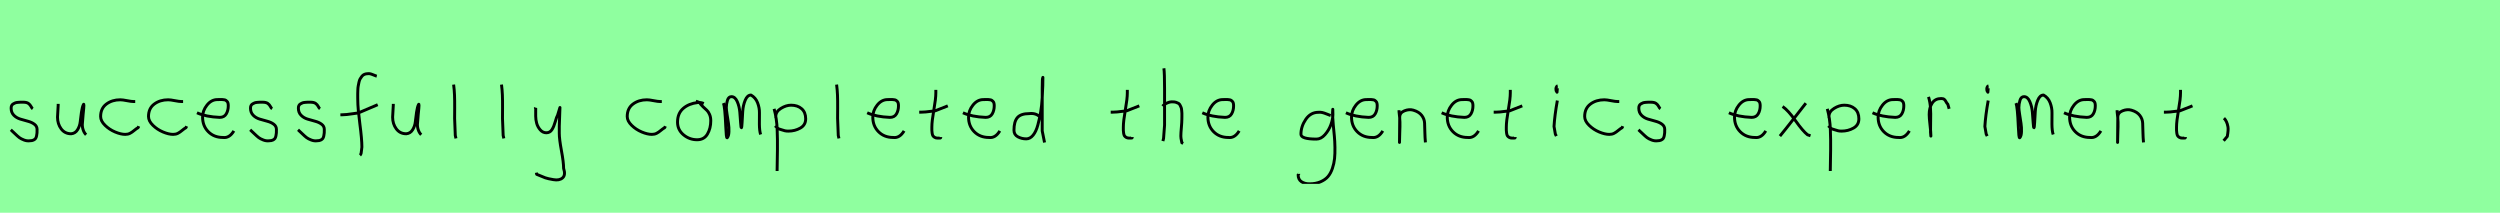 <?xml version="1.0" encoding="utf-8" standalone="no"?>
<!DOCTYPE svg PUBLIC "-//W3C//DTD SVG 1.1//EN"
  "http://www.w3.org/Graphics/SVG/1.1/DTD/svg11.dtd">
<svg xmlns:xlink="http://www.w3.org/1999/xlink" width="846pt" height="72pt" viewBox="0 0 846 72" xmlns="http://www.w3.org/2000/svg" version="1.1">
 <defs>
  <style type="text/css">*{stroke-linejoin: round; stroke-linecap: butt}</style>
 </defs>
 <g id="figure_1">
  <g id="patch_1">
   <path d="M 0 72 
L 846 72 
L 846 0 
L 0 0 
z
" style="fill: #8fff9f"/>
  </g>
  <g id="axes_1">
   <g id="patch_2">
    <path d="M 3.657 43.918 
Q 3.957 44.18 4.97 45.155 
Q 5.982 46.13 6.544 46.561 
Q 7.107 46.992 8.137 47.386 
Q 9.168 47.779 10.181 47.629 
Q 10.855 47.629 11.324 47.404 
Q 11.793 47.179 12.018 46.879 
Q 12.243 46.58 12.374 45.98 
Q 12.505 45.38 12.524 44.967 
Q 12.543 44.555 12.543 43.805 
Q 12.543 42.718 11.643 42.043 
Q 10.743 41.368 9.45 41.031 
Q 8.156 40.694 6.863 40.3 
Q 5.569 39.906 4.67 38.988 
Q 3.77 38.069 3.77 36.607 
Q 3.77 36.082 3.939 35.726 
Q 4.107 35.37 4.501 35.145 
Q 4.895 34.92 5.176 34.808 
Q 5.457 34.695 6.113 34.639 
Q 6.769 34.583 6.957 34.583 
Q 7.144 34.583 7.819 34.583 
Q 9.018 34.583 9.6 34.995 
Q 10.181 35.408 10.499 36.026 
Q 10.818 36.645 11.08 36.832 
" clip-path="url(#pb267d0b5b2)" style="fill: none; stroke: #000000; stroke-linejoin: miter"/>
   </g>
  </g>
  <g id="axes_2">
   <g id="patch_3">
    <path d="M 19.689 35.145 
Q 19.689 35.145 19.689 35.595 
Q 19.689 36.27 19.576 37.62 
Q 19.464 38.969 19.464 39.644 
Q 19.464 41.931 20.701 43.599 
Q 21.938 45.267 24.075 45.267 
Q 25.462 45.155 26.231 43.918 
Q 26.999 42.681 27.149 41.237 
Q 27.299 39.794 27.562 37.994 
Q 27.824 36.195 28.236 35.37 
Q 28.386 35.07 28.386 35.67 
Q 28.386 36.27 28.124 38.707 
Q 27.899 41.031 27.899 41.556 
Q 27.749 42.643 28.086 43.768 
Q 28.424 44.892 29.136 45.605 
" clip-path="url(#p0d32f4b61a)" style="fill: none; stroke: #000000; stroke-linejoin: miter"/>
   </g>
  </g>
  <g id="axes_3">
   <g id="patch_4">
    <path d="M 45.757 34.365 
Q 45.757 34.365 45.261 34.365 
Q 44.467 34.365 42.98 34.068 
Q 41.492 33.77 40.698 33.77 
Q 37.921 33.77 35.987 35.225 
Q 34.053 36.68 34.053 39.424 
Q 34.053 40.944 35.541 42.399 
Q 37.029 43.854 38.963 44.664 
Q 40.897 45.474 42.384 45.474 
Q 43.31 45.474 44.004 45.11 
Q 44.699 44.747 45.443 44.118 
Q 46.187 43.49 46.749 43.193 
L 46.947 42.697 
" clip-path="url(#p1d61c6db58)" style="fill: none; stroke: #000000; stroke-linejoin: miter"/>
   </g>
  </g>
  <g id="axes_4">
   <g id="patch_5">
    <path d="M 61.957 34.365 
Q 61.957 34.365 61.461 34.365 
Q 60.667 34.365 59.18 34.068 
Q 57.692 33.77 56.898 33.77 
Q 54.121 33.77 52.187 35.225 
Q 50.253 36.68 50.253 39.424 
Q 50.253 40.944 51.741 42.399 
Q 53.229 43.854 55.163 44.664 
Q 57.097 45.474 58.584 45.474 
Q 59.51 45.474 60.204 45.11 
Q 60.899 44.747 61.643 44.118 
Q 62.387 43.49 62.949 43.193 
L 63.147 42.697 
" clip-path="url(#p8e3ae04962)" style="fill: none; stroke: #000000; stroke-linejoin: miter"/>
   </g>
  </g>
  <g id="axes_5">
   <g id="patch_6">
    <path d="M 66.658 38.161 
Q 69.63 39.536 74.349 39.721 
Q 75.872 39.721 76.56 38.551 
Q 77.247 37.381 77.247 35.82 
Q 77.247 35.3 77.154 34.91 
Q 77.061 34.52 76.82 34.297 
Q 76.578 34.074 76.411 33.944 
Q 76.244 33.814 75.798 33.758 
Q 75.352 33.702 75.148 33.684 
Q 74.944 33.665 74.368 33.684 
Q 73.792 33.702 73.569 33.702 
Q 71.525 33.702 70.039 35.578 
Q 68.553 37.455 68.553 39.61 
Q 68.553 42.62 70.485 44.57 
Q 72.417 46.521 75.464 46.521 
Q 77.619 46.818 79.142 44.292 
" clip-path="url(#pa26641fe5b)" style="fill: none; stroke: #000000; stroke-linejoin: miter"/>
   </g>
  </g>
  <g id="axes_6">
   <g id="patch_7">
    <path d="M 84.657 43.918 
Q 84.957 44.18 85.97 45.155 
Q 86.982 46.13 87.544 46.561 
Q 88.107 46.992 89.137 47.386 
Q 90.168 47.779 91.181 47.629 
Q 91.855 47.629 92.324 47.404 
Q 92.793 47.179 93.018 46.879 
Q 93.243 46.58 93.374 45.98 
Q 93.505 45.38 93.524 44.967 
Q 93.543 44.555 93.543 43.805 
Q 93.543 42.718 92.643 42.043 
Q 91.743 41.368 90.45 41.031 
Q 89.156 40.694 87.863 40.3 
Q 86.569 39.906 85.67 38.988 
Q 84.77 38.069 84.77 36.607 
Q 84.77 36.082 84.939 35.726 
Q 85.107 35.37 85.501 35.145 
Q 85.895 34.92 86.176 34.808 
Q 86.457 34.695 87.113 34.639 
Q 87.769 34.583 87.957 34.583 
Q 88.144 34.583 88.819 34.583 
Q 90.018 34.583 90.6 34.995 
Q 91.181 35.408 91.499 36.026 
Q 91.818 36.645 92.08 36.832 
" clip-path="url(#pdb448de731)" style="fill: none; stroke: #000000; stroke-linejoin: miter"/>
   </g>
  </g>
  <g id="axes_7">
   <g id="patch_8">
    <path d="M 100.857 43.918 
Q 101.157 44.18 102.17 45.155 
Q 103.182 46.13 103.744 46.561 
Q 104.307 46.992 105.337 47.386 
Q 106.368 47.779 107.381 47.629 
Q 108.055 47.629 108.524 47.404 
Q 108.993 47.179 109.218 46.879 
Q 109.443 46.58 109.574 45.98 
Q 109.705 45.38 109.724 44.967 
Q 109.743 44.555 109.743 43.805 
Q 109.743 42.718 108.843 42.043 
Q 107.943 41.368 106.65 41.031 
Q 105.356 40.694 104.063 40.3 
Q 102.769 39.906 101.87 38.988 
Q 100.97 38.069 100.97 36.607 
Q 100.97 36.082 101.139 35.726 
Q 101.307 35.37 101.701 35.145 
Q 102.095 34.92 102.376 34.808 
Q 102.657 34.695 103.313 34.639 
Q 103.969 34.583 104.157 34.583 
Q 104.344 34.583 105.019 34.583 
Q 106.218 34.583 106.8 34.995 
Q 107.381 35.408 107.699 36.026 
Q 108.018 36.645 108.28 36.832 
" clip-path="url(#p5d90f6a74a)" style="fill: none; stroke: #000000; stroke-linejoin: miter"/>
   </g>
  </g>
  <g id="axes_8">
   <g id="patch_9">
    <path d="M 115.184 38.853 
L 115.612 38.853 
Q 116.433 38.853 117.396 38.746 
Q 118.36 38.639 119.52 38.461 
Q 120.679 38.282 121.286 38.211 
L 127.816 35.427 
M 127.495 25.793 
Q 127.209 25.722 126.174 25.276 
Q 125.14 24.83 124.497 24.937 
Q 123.855 24.937 123.338 25.151 
Q 122.82 25.365 122.481 25.793 
Q 122.142 26.221 121.875 26.685 
Q 121.607 27.149 121.464 27.863 
Q 121.322 28.576 121.215 29.129 
Q 121.107 29.683 121.09 30.503 
Q 121.072 31.324 121.054 31.77 
Q 121.036 32.216 121.054 32.965 
Q 121.072 33.715 121.072 33.929 
Q 121.072 36.605 121.768 41.85 
Q 122.463 47.096 122.463 49.772 
Q 122.392 50.057 122.356 50.682 
Q 122.321 51.306 122.214 51.806 
Q 122.107 52.305 121.821 52.555 
" clip-path="url(#p0994cefda3)" style="fill: none; stroke: #000000; stroke-linejoin: miter"/>
   </g>
  </g>
  <g id="axes_9">
   <g id="patch_10">
    <path d="M 133.089 35.145 
Q 133.089 35.145 133.089 35.595 
Q 133.089 36.27 132.976 37.62 
Q 132.864 38.969 132.864 39.644 
Q 132.864 41.931 134.101 43.599 
Q 135.338 45.267 137.475 45.267 
Q 138.862 45.155 139.631 43.918 
Q 140.399 42.681 140.549 41.237 
Q 140.699 39.794 140.962 37.994 
Q 141.224 36.195 141.636 35.37 
Q 141.786 35.07 141.786 35.67 
Q 141.786 36.27 141.524 38.707 
Q 141.299 41.031 141.299 41.556 
Q 141.149 42.643 141.486 43.768 
Q 141.824 44.892 142.536 45.605 
" clip-path="url(#p7515412279)" style="fill: none; stroke: #000000; stroke-linejoin: miter"/>
   </g>
  </g>
  <g id="axes_10">
   <g id="patch_11">
    <path d="M 153.506 28.622 
Q 153.731 30.347 153.806 32.146 
Q 153.881 33.946 153.863 36.551 
Q 153.844 39.157 153.844 40.094 
Q 153.844 40.131 154.069 45.83 
L 154.294 46.842 
" clip-path="url(#p4d691c477f)" style="fill: none; stroke: #000000; stroke-linejoin: miter"/>
   </g>
  </g>
  <g id="axes_11">
   <g id="patch_12">
    <path d="M 169.706 28.622 
Q 169.931 30.347 170.006 32.146 
Q 170.081 33.946 170.063 36.551 
Q 170.044 39.157 170.044 40.094 
Q 170.044 40.131 170.269 45.83 
L 170.494 46.842 
" clip-path="url(#p4f58dbcec4)" style="fill: none; stroke: #000000; stroke-linejoin: miter"/>
   </g>
  </g>
  <g id="axes_12">
   <g id="patch_13">
    <path d="M 181.164 36.382 
Q 181.126 36.495 181.258 36.701 
Q 181.389 36.907 181.276 37.057 
L 181.276 39.307 
Q 181.276 40.506 181.614 41.725 
Q 181.951 42.943 182.813 43.937 
Q 183.676 44.93 184.875 44.93 
Q 186.113 44.93 186.787 43.862 
Q 187.462 42.793 187.912 41.144 
Q 188.362 39.494 188.699 38.969 
L 189.487 36.382 
L 189.262 42.681 
L 189.262 45.155 
Q 189.262 47.067 189.993 51.003 
Q 190.724 54.94 190.724 56.964 
Q 191.474 59.214 190.386 60.188 
Q 189.299 61.163 187.237 60.788 
Q 185.438 60.488 184.519 60.17 
Q 183.601 59.851 181.614 58.989 
L 181.501 58.426 
" clip-path="url(#pfbee06648e)" style="fill: none; stroke: #000000; stroke-linejoin: miter"/>
   </g>
  </g>
  <g id="axes_13"/>
  <g id="axes_14">
   <g id="patch_14">
    <path d="M 223.957 34.365 
Q 223.957 34.365 223.461 34.365 
Q 222.667 34.365 221.18 34.068 
Q 219.692 33.77 218.898 33.77 
Q 216.121 33.77 214.187 35.225 
Q 212.253 36.68 212.253 39.424 
Q 212.253 40.944 213.741 42.399 
Q 215.229 43.854 217.163 44.664 
Q 219.097 45.474 220.584 45.474 
Q 221.51 45.474 222.204 45.11 
Q 222.899 44.747 223.643 44.118 
Q 224.387 43.49 224.949 43.193 
L 225.147 42.697 
" clip-path="url(#pcf9948f29b)" style="fill: none; stroke: #000000; stroke-linejoin: miter"/>
   </g>
  </g>
  <g id="axes_15">
   <g id="patch_15">
    <path d="M 238.162 35.033 
Q 237.112 34.583 236.137 34.695 
Q 233.1 35.033 231.189 36.701 
Q 229.277 38.369 229.277 41.331 
Q 229.277 43.918 231.282 45.605 
Q 233.288 47.292 235.912 47.292 
Q 238.274 47.292 239.399 45.361 
Q 240.523 43.43 240.523 40.881 
Q 240.523 39.644 240.111 38.707 
Q 239.699 37.769 239.174 37.301 
Q 238.649 36.832 237.899 36.12 
Q 237.149 35.408 236.7 34.695 
L 235.462 34.245 
" clip-path="url(#p5c0ef7a950)" style="fill: none; stroke: #000000; stroke-linejoin: miter"/>
   </g>
  </g>
  <g id="axes_16">
   <g id="patch_16">
    <path d="M 244.808 34.88 
Q 245.314 36.073 245.604 42.871 
Q 245.748 46.632 246.037 46.632 
Q 246.074 46.632 246.11 46.596 
Q 246.616 46.017 246.67 44.589 
Q 246.725 43.161 246.508 41.75 
Q 246.291 40.34 246.037 38.713 
Q 245.784 37.086 245.784 36.399 
Q 245.784 35.169 246.164 33.94 
Q 246.544 32.71 247.52 32.71 
Q 248.75 32.71 249.473 34.355 
Q 250.196 36.001 250.359 37.972 
Q 250.521 39.942 250.63 41.588 
Q 250.738 43.233 250.883 43.233 
Q 251.028 43.233 251.118 41.497 
Q 251.208 39.762 251.335 37.7 
Q 251.462 35.639 252.185 33.903 
Q 252.908 32.168 254.137 32.168 
Q 255.692 33.036 256.361 34.771 
Q 257.03 36.507 256.994 38.189 
Q 256.958 39.87 256.976 42.058 
Q 256.994 44.245 257.392 45.511 
" clip-path="url(#p72d4cf06b8)" style="fill: none; stroke: #000000; stroke-linejoin: miter"/>
   </g>
  </g>
  <g id="axes_17">
   <g id="patch_17">
    <path d="M 262.52 39.869 
L 262.52 39.419 
Q 262.52 37.769 264.263 36.682 
Q 266.007 35.595 267.694 35.595 
Q 269.906 35.595 271.274 36.795 
Q 272.642 37.994 272.642 40.206 
Q 272.642 42.306 270.824 43.337 
Q 269.006 44.368 266.794 44.368 
Q 266.119 44.368 265.613 44.255 
Q 265.107 44.143 264.488 43.918 
Q 263.87 43.693 263.42 43.58 
L 262.295 42.568 
M 261.958 36.832 
Q 262.408 38.444 262.67 40.263 
Q 262.932 42.081 262.989 43.749 
Q 263.045 45.417 263.082 47.273 
Q 263.12 49.129 263.082 50.778 
L 262.97 57.864 
" clip-path="url(#p95dda4d979)" style="fill: none; stroke: #000000; stroke-linejoin: miter"/>
   </g>
  </g>
  <g id="axes_18">
   <g id="patch_18">
    <path d="M 283.106 28.622 
Q 283.331 30.347 283.406 32.146 
Q 283.481 33.946 283.463 36.551 
Q 283.444 39.157 283.444 40.094 
Q 283.444 40.131 283.669 45.83 
L 283.894 46.842 
" clip-path="url(#p7a92cb2430)" style="fill: none; stroke: #000000; stroke-linejoin: miter"/>
   </g>
  </g>
  <g id="axes_19">
   <g id="patch_19">
    <path d="M 293.458 38.161 
Q 296.43 39.536 301.149 39.721 
Q 302.672 39.721 303.36 38.551 
Q 304.047 37.381 304.047 35.82 
Q 304.047 35.3 303.954 34.91 
Q 303.861 34.52 303.62 34.297 
Q 303.378 34.074 303.211 33.944 
Q 303.044 33.814 302.598 33.758 
Q 302.152 33.702 301.948 33.684 
Q 301.744 33.665 301.168 33.684 
Q 300.592 33.702 300.369 33.702 
Q 298.325 33.702 296.839 35.578 
Q 295.353 37.455 295.353 39.61 
Q 295.353 42.62 297.285 44.57 
Q 299.217 46.521 302.264 46.521 
Q 304.419 46.818 305.942 44.292 
" clip-path="url(#p424e504148)" style="fill: none; stroke: #000000; stroke-linejoin: miter"/>
   </g>
  </g>
  <g id="axes_20">
   <g id="patch_20">
    <path d="M 311.064 37.957 
L 311.739 37.957 
Q 312.451 37.957 313.238 37.882 
Q 314.026 37.807 314.982 37.676 
Q 315.937 37.545 316.462 37.507 
L 320.736 35.82 
M 316.687 30.421 
L 316.687 31.434 
Q 316.687 33.383 316.012 37.207 
Q 315.338 41.031 315.338 43.018 
Q 315.338 43.805 315.338 44.105 
Q 315.338 44.405 315.431 45.042 
Q 315.525 45.68 315.713 45.961 
Q 315.9 46.242 316.294 46.486 
Q 316.687 46.729 317.25 46.729 
Q 317.362 46.692 317.681 46.729 
Q 317.999 46.767 318.187 46.711 
Q 318.374 46.655 318.374 46.392 
" clip-path="url(#p617229c0b7)" style="fill: none; stroke: #000000; stroke-linejoin: miter"/>
   </g>
  </g>
  <g id="axes_21">
   <g id="patch_21">
    <path d="M 325.858 38.161 
Q 328.83 39.536 333.549 39.721 
Q 335.072 39.721 335.76 38.551 
Q 336.447 37.381 336.447 35.82 
Q 336.447 35.3 336.354 34.91 
Q 336.261 34.52 336.02 34.297 
Q 335.778 34.074 335.611 33.944 
Q 335.444 33.814 334.998 33.758 
Q 334.552 33.702 334.348 33.684 
Q 334.144 33.665 333.568 33.684 
Q 332.992 33.702 332.769 33.702 
Q 330.725 33.702 329.239 35.578 
Q 327.753 37.455 327.753 39.61 
Q 327.753 42.62 329.685 44.57 
Q 331.617 46.521 334.664 46.521 
Q 336.819 46.818 338.342 44.292 
" clip-path="url(#p572b9e243e)" style="fill: none; stroke: #000000; stroke-linejoin: miter"/>
   </g>
  </g>
  <g id="axes_22">
   <g id="patch_22">
    <path d="M 351.899 39.569 
Q 350.549 38.182 348.3 38.444 
Q 345.451 38.444 344.289 39.794 
Q 343.126 41.144 343.126 44.068 
Q 343.126 45.567 344.42 46.28 
Q 345.713 46.992 347.288 46.992 
Q 348.6 46.992 349.612 45.736 
Q 350.624 44.48 351.205 42.306 
Q 351.787 40.131 352.161 37.938 
Q 352.536 35.745 352.686 33.046 
Q 352.836 30.347 352.874 28.978 
Q 352.911 27.61 352.911 26.185 
Q 352.686 26.26 352.686 29.897 
L 352.686 44.293 
L 353.474 48.229 
" clip-path="url(#pf298c7c72b)" style="fill: none; stroke: #000000; stroke-linejoin: miter"/>
   </g>
  </g>
  <g id="axes_23"/>
  <g id="axes_24">
   <g id="patch_23">
    <path d="M 375.864 37.957 
L 376.539 37.957 
Q 377.251 37.957 378.038 37.882 
Q 378.826 37.807 379.782 37.676 
Q 380.737 37.545 381.262 37.507 
L 385.536 35.82 
M 381.487 30.421 
L 381.487 31.434 
Q 381.487 33.383 380.812 37.207 
Q 380.138 41.031 380.138 43.018 
Q 380.138 43.805 380.138 44.105 
Q 380.138 44.405 380.231 45.042 
Q 380.325 45.68 380.513 45.961 
Q 380.7 46.242 381.094 46.486 
Q 381.487 46.729 382.05 46.729 
Q 382.162 46.692 382.481 46.729 
Q 382.799 46.767 382.987 46.711 
Q 383.174 46.655 383.174 46.392 
" clip-path="url(#p6f704d6e6e)" style="fill: none; stroke: #000000; stroke-linejoin: miter"/>
   </g>
  </g>
  <g id="axes_25">
   <g id="patch_24">
    <path d="M 393.413 35.932 
Q 394.013 35.258 395.007 34.827 
Q 396 34.395 396.9 34.47 
Q 397.537 34.47 398.025 34.639 
Q 398.512 34.808 398.831 34.995 
Q 399.149 35.183 399.374 35.67 
Q 399.599 36.157 399.712 36.42 
Q 399.824 36.682 399.88 37.376 
Q 399.937 38.069 399.955 38.332 
Q 399.974 38.594 399.955 39.419 
Q 399.937 40.244 399.937 40.431 
Q 399.937 41.368 399.768 43.243 
Q 399.599 45.117 399.599 46.055 
Q 399.599 46.467 399.655 46.823 
Q 399.712 47.179 399.805 47.61 
Q 399.899 48.042 399.937 48.304 
L 400.387 48.529 
M 393.863 23.111 
Q 394.088 24.798 394.088 29.972 
L 394.088 42.343 
L 393.751 46.842 
L 393.526 47.742 
" clip-path="url(#p71b589e017)" style="fill: none; stroke: #000000; stroke-linejoin: miter"/>
   </g>
  </g>
  <g id="axes_26">
   <g id="patch_25">
    <path d="M 406.858 38.161 
Q 409.83 39.536 414.549 39.721 
Q 416.072 39.721 416.76 38.551 
Q 417.447 37.381 417.447 35.82 
Q 417.447 35.3 417.354 34.91 
Q 417.261 34.52 417.02 34.297 
Q 416.778 34.074 416.611 33.944 
Q 416.444 33.814 415.998 33.758 
Q 415.552 33.702 415.348 33.684 
Q 415.144 33.665 414.568 33.684 
Q 413.992 33.702 413.769 33.702 
Q 411.725 33.702 410.239 35.578 
Q 408.753 37.455 408.753 39.61 
Q 408.753 42.62 410.685 44.57 
Q 412.617 46.521 415.664 46.521 
Q 417.819 46.818 419.342 44.292 
" clip-path="url(#p8a94dced5c)" style="fill: none; stroke: #000000; stroke-linejoin: miter"/>
   </g>
  </g>
  <g id="axes_27"/>
  <g id="axes_28">
   <g id="patch_26">
    <path d="M 450.287 39.096 
Q 450.032 39.024 449.068 38.623 
Q 448.103 38.223 447.448 38.077 
Q 446.792 37.931 446.137 38.004 
Q 443.516 38.004 441.878 40.389 
Q 440.24 42.773 440.24 45.431 
Q 440.24 47.069 445.482 47.069 
Q 447.047 47.069 448.376 45.558 
Q 449.705 44.047 450.378 42.173 
Q 451.052 40.298 451.052 38.769 
Q 451.052 37.276 451.015 36.985 
L 450.942 38.077 
Q 450.942 38.55 450.942 38.987 
Q 450.979 40.189 451.179 42.282 
Q 451.379 44.375 451.543 46.05 
Q 451.707 47.724 451.743 49.872 
Q 451.78 52.02 451.616 53.658 
Q 451.452 55.296 450.888 56.971 
Q 450.324 58.646 449.395 59.738 
Q 448.467 60.83 446.865 61.522 
Q 445.263 62.213 443.116 62.213 
Q 441.477 62.213 440.385 61.467 
Q 439.293 60.721 439.293 59.155 
Q 439.22 58.937 439.257 58.937 
Q 439.293 58.937 439.402 58.937 
Q 439.511 58.937 439.511 58.828 
" clip-path="url(#pd4da0e37b8)" style="fill: none; stroke: #000000; stroke-linejoin: miter"/>
   </g>
  </g>
  <g id="axes_29">
   <g id="patch_27">
    <path d="M 455.458 38.161 
Q 458.43 39.536 463.149 39.721 
Q 464.672 39.721 465.36 38.551 
Q 466.047 37.381 466.047 35.82 
Q 466.047 35.3 465.954 34.91 
Q 465.861 34.52 465.62 34.297 
Q 465.378 34.074 465.211 33.944 
Q 465.044 33.814 464.598 33.758 
Q 464.152 33.702 463.948 33.684 
Q 463.744 33.665 463.168 33.684 
Q 462.592 33.702 462.369 33.702 
Q 460.325 33.702 458.839 35.578 
Q 457.353 37.455 457.353 39.61 
Q 457.353 42.62 459.285 44.57 
Q 461.217 46.521 464.264 46.521 
Q 466.419 46.818 467.942 44.292 
" clip-path="url(#p3937f95606)" style="fill: none; stroke: #000000; stroke-linejoin: miter"/>
   </g>
  </g>
  <g id="axes_30">
   <g id="patch_28">
    <path d="M 473.439 37.282 
L 473.439 37.844 
Q 473.701 39.869 473.739 41.312 
Q 473.776 42.756 473.682 44.668 
Q 473.589 46.58 473.589 48.192 
L 473.664 39.644 
Q 473.664 38.144 475.257 37.507 
Q 476.85 36.87 478.275 37.282 
Q 480.187 37.844 481.105 39.044 
Q 482.024 40.244 482.08 41.668 
Q 482.136 43.093 482.174 44.818 
Q 482.211 46.542 482.361 48.192 
" clip-path="url(#pb7f4b53f88)" style="fill: none; stroke: #000000; stroke-linejoin: miter"/>
   </g>
  </g>
  <g id="axes_31">
   <g id="patch_29">
    <path d="M 487.858 38.161 
Q 490.83 39.536 495.549 39.721 
Q 497.072 39.721 497.76 38.551 
Q 498.447 37.381 498.447 35.82 
Q 498.447 35.3 498.354 34.91 
Q 498.261 34.52 498.02 34.297 
Q 497.778 34.074 497.611 33.944 
Q 497.444 33.814 496.998 33.758 
Q 496.552 33.702 496.348 33.684 
Q 496.144 33.665 495.568 33.684 
Q 494.992 33.702 494.769 33.702 
Q 492.725 33.702 491.239 35.578 
Q 489.753 37.455 489.753 39.61 
Q 489.753 42.62 491.685 44.57 
Q 493.617 46.521 496.664 46.521 
Q 498.819 46.818 500.342 44.292 
" clip-path="url(#pe6b6db0c7f)" style="fill: none; stroke: #000000; stroke-linejoin: miter"/>
   </g>
  </g>
  <g id="axes_32">
   <g id="patch_30">
    <path d="M 505.464 37.957 
L 506.139 37.957 
Q 506.851 37.957 507.638 37.882 
Q 508.426 37.807 509.382 37.676 
Q 510.337 37.545 510.862 37.507 
L 515.136 35.82 
M 511.087 30.421 
L 511.087 31.434 
Q 511.087 33.383 510.412 37.207 
Q 509.738 41.031 509.738 43.018 
Q 509.738 43.805 509.738 44.105 
Q 509.738 44.405 509.831 45.042 
Q 509.925 45.68 510.113 45.961 
Q 510.3 46.242 510.694 46.486 
Q 511.087 46.729 511.65 46.729 
Q 511.762 46.692 512.081 46.729 
Q 512.399 46.767 512.587 46.711 
Q 512.774 46.655 512.774 46.392 
" clip-path="url(#pcb44fe9a5a)" style="fill: none; stroke: #000000; stroke-linejoin: miter"/>
   </g>
  </g>
  <g id="axes_33">
   <g id="patch_31">
    <path d="M 527.119 29.072 
Q 526.744 29.147 526.612 29.578 
Q 526.481 30.009 526.556 30.421 
Q 526.556 30.571 526.594 30.703 
Q 526.631 30.834 526.687 30.89 
Q 526.744 30.946 526.8 31.04 
Q 526.856 31.134 526.894 31.209 
L 527.006 29.859 
M 527.006 34.02 
Q 526.106 39.007 525.881 42.793 
L 526.331 45.38 
L 526.669 46.055 
" clip-path="url(#pfbbbf12b20)" style="fill: none; stroke: #000000; stroke-linejoin: miter"/>
   </g>
  </g>
  <g id="axes_34">
   <g id="patch_32">
    <path d="M 547.957 34.365 
Q 547.957 34.365 547.461 34.365 
Q 546.667 34.365 545.18 34.068 
Q 543.692 33.77 542.898 33.77 
Q 540.121 33.77 538.187 35.225 
Q 536.253 36.68 536.253 39.424 
Q 536.253 40.944 537.741 42.399 
Q 539.229 43.854 541.163 44.664 
Q 543.097 45.474 544.584 45.474 
Q 545.51 45.474 546.204 45.11 
Q 546.899 44.747 547.643 44.118 
Q 548.387 43.49 548.949 43.193 
L 549.147 42.697 
" clip-path="url(#pa3a7de67b0)" style="fill: none; stroke: #000000; stroke-linejoin: miter"/>
   </g>
  </g>
  <g id="axes_35">
   <g id="patch_33">
    <path d="M 554.457 43.918 
Q 554.757 44.18 555.77 45.155 
Q 556.782 46.13 557.344 46.561 
Q 557.907 46.992 558.937 47.386 
Q 559.968 47.779 560.981 47.629 
Q 561.655 47.629 562.124 47.404 
Q 562.593 47.179 562.818 46.879 
Q 563.043 46.58 563.174 45.98 
Q 563.305 45.38 563.324 44.967 
Q 563.343 44.555 563.343 43.805 
Q 563.343 42.718 562.443 42.043 
Q 561.543 41.368 560.25 41.031 
Q 558.956 40.694 557.663 40.3 
Q 556.369 39.906 555.47 38.988 
Q 554.57 38.069 554.57 36.607 
Q 554.57 36.082 554.739 35.726 
Q 554.907 35.37 555.301 35.145 
Q 555.695 34.92 555.976 34.808 
Q 556.257 34.695 556.913 34.639 
Q 557.569 34.583 557.757 34.583 
Q 557.944 34.583 558.619 34.583 
Q 559.818 34.583 560.4 34.995 
Q 560.981 35.408 561.299 36.026 
Q 561.618 36.645 561.88 36.832 
" clip-path="url(#p58b56ce047)" style="fill: none; stroke: #000000; stroke-linejoin: miter"/>
   </g>
  </g>
  <g id="axes_36"/>
  <g id="axes_37">
   <g id="patch_34">
    <path d="M 585.058 38.161 
Q 588.03 39.536 592.749 39.721 
Q 594.272 39.721 594.96 38.551 
Q 595.647 37.381 595.647 35.82 
Q 595.647 35.3 595.554 34.91 
Q 595.461 34.52 595.22 34.297 
Q 594.978 34.074 594.811 33.944 
Q 594.644 33.814 594.198 33.758 
Q 593.752 33.702 593.548 33.684 
Q 593.344 33.665 592.768 33.684 
Q 592.192 33.702 591.969 33.702 
Q 589.925 33.702 588.439 35.578 
Q 586.953 37.455 586.953 39.61 
Q 586.953 42.62 588.885 44.57 
Q 590.817 46.521 593.864 46.521 
Q 596.019 46.818 597.542 44.292 
" clip-path="url(#pf518c6940f)" style="fill: none; stroke: #000000; stroke-linejoin: miter"/>
   </g>
  </g>
  <g id="axes_38">
   <g id="patch_35">
    <path d="M 611.099 34.92 
Q 610.237 36.007 607.125 40.019 
Q 604.013 44.03 602.326 46.055 
M 603.226 36.045 
Q 605.101 37.32 607.594 40.844 
Q 610.087 44.368 611.661 45.605 
L 612.674 45.942 
" clip-path="url(#p2530dcd543)" style="fill: none; stroke: #000000; stroke-linejoin: miter"/>
   </g>
  </g>
  <g id="axes_39">
   <g id="patch_36">
    <path d="M 618.92 39.869 
L 618.92 39.419 
Q 618.92 37.769 620.663 36.682 
Q 622.407 35.595 624.094 35.595 
Q 626.306 35.595 627.674 36.795 
Q 629.042 37.994 629.042 40.206 
Q 629.042 42.306 627.224 43.337 
Q 625.406 44.368 623.194 44.368 
Q 622.519 44.368 622.013 44.255 
Q 621.507 44.143 620.888 43.918 
Q 620.27 43.693 619.82 43.58 
L 618.695 42.568 
M 618.358 36.832 
Q 618.808 38.444 619.07 40.263 
Q 619.332 42.081 619.389 43.749 
Q 619.445 45.417 619.482 47.273 
Q 619.52 49.129 619.482 50.778 
L 619.37 57.864 
" clip-path="url(#p71e262fc73)" style="fill: none; stroke: #000000; stroke-linejoin: miter"/>
   </g>
  </g>
  <g id="axes_40">
   <g id="patch_37">
    <path d="M 633.658 38.161 
Q 636.63 39.536 641.349 39.721 
Q 642.872 39.721 643.56 38.551 
Q 644.247 37.381 644.247 35.82 
Q 644.247 35.3 644.154 34.91 
Q 644.061 34.52 643.82 34.297 
Q 643.578 34.074 643.411 33.944 
Q 643.244 33.814 642.798 33.758 
Q 642.352 33.702 642.148 33.684 
Q 641.944 33.665 641.368 33.684 
Q 640.792 33.702 640.569 33.702 
Q 638.525 33.702 637.039 35.578 
Q 635.553 37.455 635.553 39.61 
Q 635.553 42.62 637.485 44.57 
Q 639.417 46.521 642.464 46.521 
Q 644.619 46.818 646.142 44.292 
" clip-path="url(#p1cf9692621)" style="fill: none; stroke: #000000; stroke-linejoin: miter"/>
   </g>
  </g>
  <g id="axes_41">
   <g id="patch_38">
    <path d="M 652.613 32.783 
Q 653.138 34.508 653.27 36.457 
Q 653.401 38.407 653.326 40.956 
Q 653.251 43.505 653.288 44.705 
L 653.401 46.055 
L 653.401 45.83 
Q 653.401 44.668 653.12 42.306 
Q 652.838 39.944 652.838 38.744 
Q 652.838 36.42 653.851 34.883 
Q 654.863 33.346 656.887 33.346 
Q 657.6 33.346 657.937 33.627 
Q 658.274 33.908 658.537 34.433 
Q 658.799 34.958 659.137 35.258 
L 659.587 36.832 
" clip-path="url(#p55064f687b)" style="fill: none; stroke: #000000; stroke-linejoin: miter"/>
   </g>
  </g>
  <g id="axes_42">
   <g id="patch_39">
    <path d="M 672.919 29.072 
Q 672.544 29.147 672.412 29.578 
Q 672.281 30.009 672.356 30.421 
Q 672.356 30.571 672.394 30.703 
Q 672.431 30.834 672.487 30.89 
Q 672.544 30.946 672.6 31.04 
Q 672.656 31.134 672.694 31.209 
L 672.806 29.859 
M 672.806 34.02 
Q 671.906 39.007 671.681 42.793 
L 672.131 45.38 
L 672.469 46.055 
" clip-path="url(#pb9cabf6d66)" style="fill: none; stroke: #000000; stroke-linejoin: miter"/>
   </g>
  </g>
  <g id="axes_43">
   <g id="patch_40">
    <path d="M 682.208 34.88 
Q 682.714 36.073 683.004 42.871 
Q 683.148 46.632 683.438 46.632 
Q 683.474 46.632 683.51 46.596 
Q 684.016 46.017 684.07 44.589 
Q 684.125 43.161 683.908 41.75 
Q 683.691 40.34 683.438 38.713 
Q 683.184 37.086 683.184 36.399 
Q 683.184 35.169 683.564 33.94 
Q 683.944 32.71 684.92 32.71 
Q 686.15 32.71 686.873 34.355 
Q 687.596 36.001 687.759 37.972 
Q 687.921 39.942 688.03 41.588 
Q 688.138 43.233 688.283 43.233 
Q 688.428 43.233 688.518 41.497 
Q 688.608 39.762 688.735 37.7 
Q 688.862 35.639 689.585 33.903 
Q 690.308 32.168 691.538 32.168 
Q 693.092 33.036 693.761 34.771 
Q 694.43 36.507 694.394 38.189 
Q 694.358 39.87 694.376 42.058 
Q 694.394 44.245 694.792 45.511 
" clip-path="url(#pf11a786eb7)" style="fill: none; stroke: #000000; stroke-linejoin: miter"/>
   </g>
  </g>
  <g id="axes_44">
   <g id="patch_41">
    <path d="M 698.458 38.161 
Q 701.43 39.536 706.149 39.721 
Q 707.672 39.721 708.36 38.551 
Q 709.047 37.381 709.047 35.82 
Q 709.047 35.3 708.954 34.91 
Q 708.861 34.52 708.62 34.297 
Q 708.378 34.074 708.211 33.944 
Q 708.044 33.814 707.598 33.758 
Q 707.152 33.702 706.948 33.684 
Q 706.744 33.665 706.168 33.684 
Q 705.592 33.702 705.369 33.702 
Q 703.325 33.702 701.839 35.578 
Q 700.353 37.455 700.353 39.61 
Q 700.353 42.62 702.285 44.57 
Q 704.217 46.521 707.264 46.521 
Q 709.419 46.818 710.942 44.292 
" clip-path="url(#p282bbedb02)" style="fill: none; stroke: #000000; stroke-linejoin: miter"/>
   </g>
  </g>
  <g id="axes_45">
   <g id="patch_42">
    <path d="M 716.439 37.282 
L 716.439 37.844 
Q 716.701 39.869 716.739 41.312 
Q 716.776 42.756 716.682 44.668 
Q 716.589 46.58 716.589 48.192 
L 716.664 39.644 
Q 716.664 38.144 718.257 37.507 
Q 719.85 36.87 721.275 37.282 
Q 723.187 37.844 724.105 39.044 
Q 725.024 40.244 725.08 41.668 
Q 725.136 43.093 725.174 44.818 
Q 725.211 46.542 725.361 48.192 
" clip-path="url(#pe9dbabad47)" style="fill: none; stroke: #000000; stroke-linejoin: miter"/>
   </g>
  </g>
  <g id="axes_46">
   <g id="patch_43">
    <path d="M 732.264 37.957 
L 732.939 37.957 
Q 733.651 37.957 734.438 37.882 
Q 735.226 37.807 736.182 37.676 
Q 737.137 37.545 737.662 37.507 
L 741.936 35.82 
M 737.887 30.421 
L 737.887 31.434 
Q 737.887 33.383 737.212 37.207 
Q 736.538 41.031 736.538 43.018 
Q 736.538 43.805 736.538 44.105 
Q 736.538 44.405 736.631 45.042 
Q 736.725 45.68 736.913 45.961 
Q 737.1 46.242 737.494 46.486 
Q 737.887 46.729 738.45 46.729 
Q 738.562 46.692 738.881 46.729 
Q 739.199 46.767 739.387 46.711 
Q 739.574 46.655 739.574 46.392 
" clip-path="url(#p69f00c053d)" style="fill: none; stroke: #000000; stroke-linejoin: miter"/>
   </g>
  </g>
  <g id="axes_47">
   <g id="patch_44">
    <path d="M 752.588 39.981 
Q 753.6 40.956 753.937 42.906 
Q 754.125 43.955 753.712 46.167 
L 752.475 47.629 
" clip-path="url(#pa68cf9d119)" style="fill: none; stroke: #000000; stroke-linejoin: miter"/>
   </g>
  </g>
 </g>
 <defs>
  <clipPath id="pb267d0b5b2">
   <rect x="1.783" y="8.64" width="12.634" height="54.36"/>
  </clipPath>
  <clipPath id="p0d32f4b61a">
   <rect x="17.589" y="8.64" width="13.421" height="54.36"/>
  </clipPath>
  <clipPath id="p1d61c6db58">
   <rect x="32.4" y="11.851" width="16.2" height="47.939"/>
  </clipPath>
  <clipPath id="p8e3ae04962">
   <rect x="48.6" y="11.851" width="16.2" height="47.939"/>
  </clipPath>
  <clipPath id="pa26641fe5b">
   <rect x="64.8" y="8.882" width="16.2" height="53.876"/>
  </clipPath>
  <clipPath id="pdb448de731">
   <rect x="82.783" y="8.64" width="12.634" height="54.36"/>
  </clipPath>
  <clipPath id="p5d90f6a74a">
   <rect x="98.983" y="8.64" width="12.634" height="54.36"/>
  </clipPath>
  <clipPath id="p0994cefda3">
   <rect x="113.4" y="9.95" width="16.2" height="51.74"/>
  </clipPath>
  <clipPath id="p7515412279">
   <rect x="130.989" y="8.64" width="13.421" height="54.36"/>
  </clipPath>
  <clipPath id="p4d691c477f">
   <rect x="151.632" y="8.64" width="4.536" height="54.36"/>
  </clipPath>
  <clipPath id="p4f58dbcec4">
   <rect x="167.832" y="8.64" width="4.536" height="54.36"/>
  </clipPath>
  <clipPath id="pfbee06648e">
   <rect x="179.252" y="8.64" width="14.096" height="54.36"/>
  </clipPath>
  <clipPath id="pcf9948f29b">
   <rect x="210.6" y="11.851" width="16.2" height="47.939"/>
  </clipPath>
  <clipPath id="p5c0ef7a950">
   <rect x="227.402" y="8.64" width="14.996" height="54.36"/>
  </clipPath>
  <clipPath id="p72d4cf06b8">
   <rect x="243" y="9.603" width="16.2" height="52.433"/>
  </clipPath>
  <clipPath id="p95dda4d979">
   <rect x="260.083" y="8.64" width="14.434" height="54.36"/>
  </clipPath>
  <clipPath id="p7a92cb2430">
   <rect x="281.232" y="8.64" width="4.536" height="54.36"/>
  </clipPath>
  <clipPath id="p424e504148">
   <rect x="291.6" y="8.882" width="16.2" height="53.876"/>
  </clipPath>
  <clipPath id="p617229c0b7">
   <rect x="309.189" y="8.64" width="13.421" height="54.36"/>
  </clipPath>
  <clipPath id="p572b9e243e">
   <rect x="324" y="8.882" width="16.2" height="53.876"/>
  </clipPath>
  <clipPath id="pf298c7c72b">
   <rect x="341.252" y="8.64" width="14.096" height="54.36"/>
  </clipPath>
  <clipPath id="p6f704d6e6e">
   <rect x="373.989" y="8.64" width="13.421" height="54.36"/>
  </clipPath>
  <clipPath id="p71b589e017">
   <rect x="391.539" y="8.64" width="10.722" height="54.36"/>
  </clipPath>
  <clipPath id="p8a94dced5c">
   <rect x="405" y="8.882" width="16.2" height="53.876"/>
  </clipPath>
  <clipPath id="pd4da0e37b8">
   <rect x="437.4" y="9.427" width="16.2" height="52.787"/>
  </clipPath>
  <clipPath id="p3937f95606">
   <rect x="453.6" y="8.882" width="16.2" height="53.876"/>
  </clipPath>
  <clipPath id="pb7f4b53f88">
   <rect x="471.564" y="8.64" width="12.672" height="54.36"/>
  </clipPath>
  <clipPath id="pe6b6db0c7f">
   <rect x="486" y="8.882" width="16.2" height="53.876"/>
  </clipPath>
  <clipPath id="pcb44fe9a5a">
   <rect x="503.589" y="8.64" width="13.421" height="54.36"/>
  </clipPath>
  <clipPath id="pfbbbf12b20">
   <rect x="524.007" y="8.64" width="4.986" height="54.36"/>
  </clipPath>
  <clipPath id="pa3a7de67b0">
   <rect x="534.6" y="11.851" width="16.2" height="47.939"/>
  </clipPath>
  <clipPath id="p58b56ce047">
   <rect x="552.583" y="8.64" width="12.634" height="54.36"/>
  </clipPath>
  <clipPath id="pf518c6940f">
   <rect x="583.2" y="8.882" width="16.2" height="53.876"/>
  </clipPath>
  <clipPath id="p2530dcd543">
   <rect x="600.452" y="8.64" width="14.096" height="54.36"/>
  </clipPath>
  <clipPath id="p71e262fc73">
   <rect x="616.483" y="8.64" width="14.434" height="54.36"/>
  </clipPath>
  <clipPath id="p1cf9692621">
   <rect x="631.8" y="8.882" width="16.2" height="53.876"/>
  </clipPath>
  <clipPath id="p55064f687b">
   <rect x="650.739" y="8.64" width="10.722" height="54.36"/>
  </clipPath>
  <clipPath id="pb9cabf6d66">
   <rect x="669.807" y="8.64" width="4.986" height="54.36"/>
  </clipPath>
  <clipPath id="pf11a786eb7">
   <rect x="680.4" y="9.603" width="16.2" height="52.433"/>
  </clipPath>
  <clipPath id="p282bbedb02">
   <rect x="696.6" y="8.882" width="16.2" height="53.876"/>
  </clipPath>
  <clipPath id="pe9dbabad47">
   <rect x="714.564" y="8.64" width="12.672" height="54.36"/>
  </clipPath>
  <clipPath id="p69f00c053d">
   <rect x="730.389" y="8.64" width="13.421" height="54.36"/>
  </clipPath>
  <clipPath id="pa68cf9d119">
   <rect x="750.601" y="8.64" width="5.399" height="54.36"/>
  </clipPath>
 </defs>
</svg>
